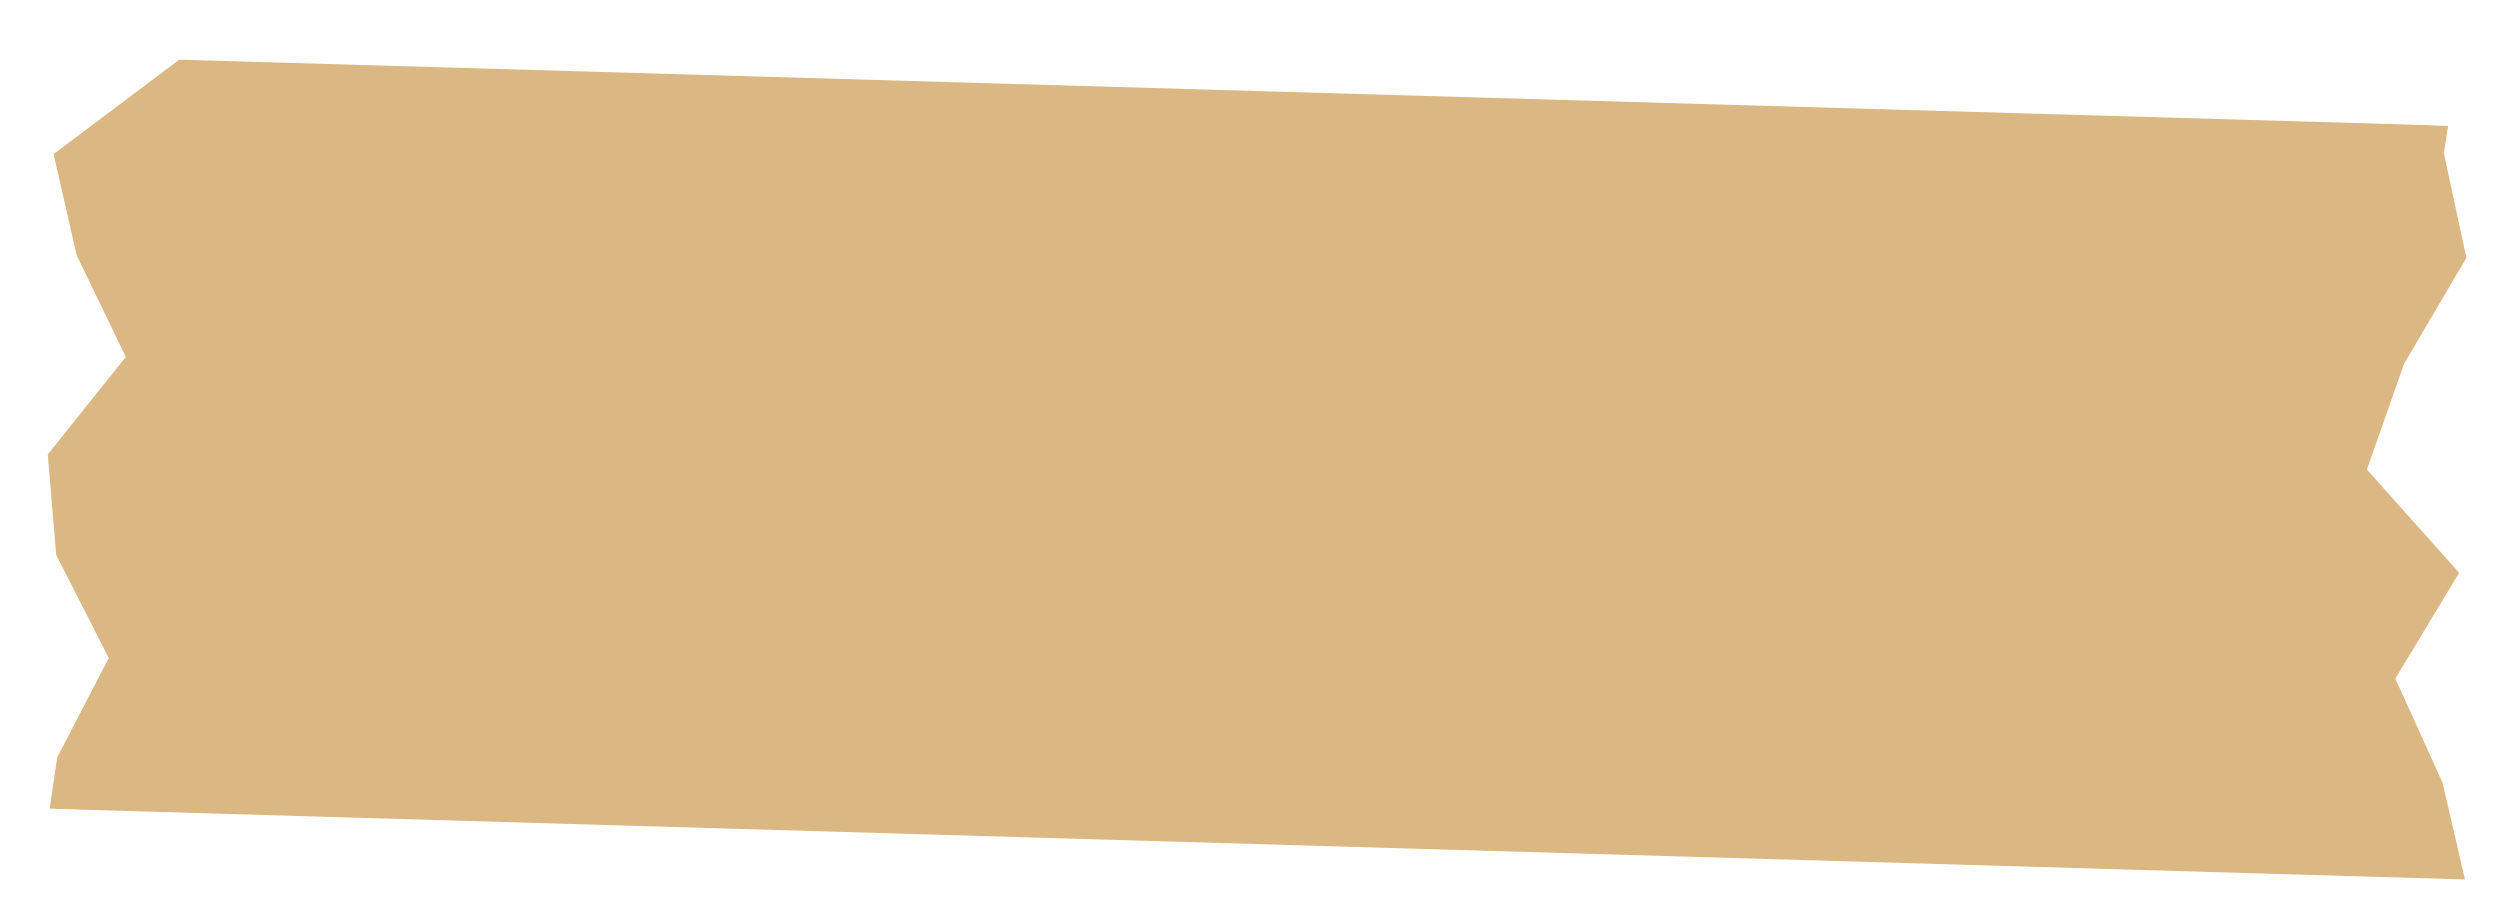 <svg width="65" height="24" viewBox="0 0 65 24" fill="none" xmlns="http://www.w3.org/2000/svg">
    <g clip-path="url(#clip0_173_887)">
        <g opacity="0.7">
            <path d="M1.487 19.694L2.828 17.109L1.461 14.428L1.242 11.816L3.271 9.28L1.992 6.634L1.394 4.006L4.661 1.552L63.651 3.269L63.541 3.985L64.126 6.703L62.507 9.456L61.539 12.208L63.938 14.892L62.279 17.644L63.505 20.349L64.089 22.866L1.291 21.027L1.487 19.694Z" fill="#CC9A4E"/>
        </g>
    </g>
    <defs>
        <clipPath id="clip0_173_887">
            <rect width="63.44" height="20.39" fill="white" transform="translate(1.537 0.629) rotate(2.434)"/>
        </clipPath>
    </defs>
</svg>
